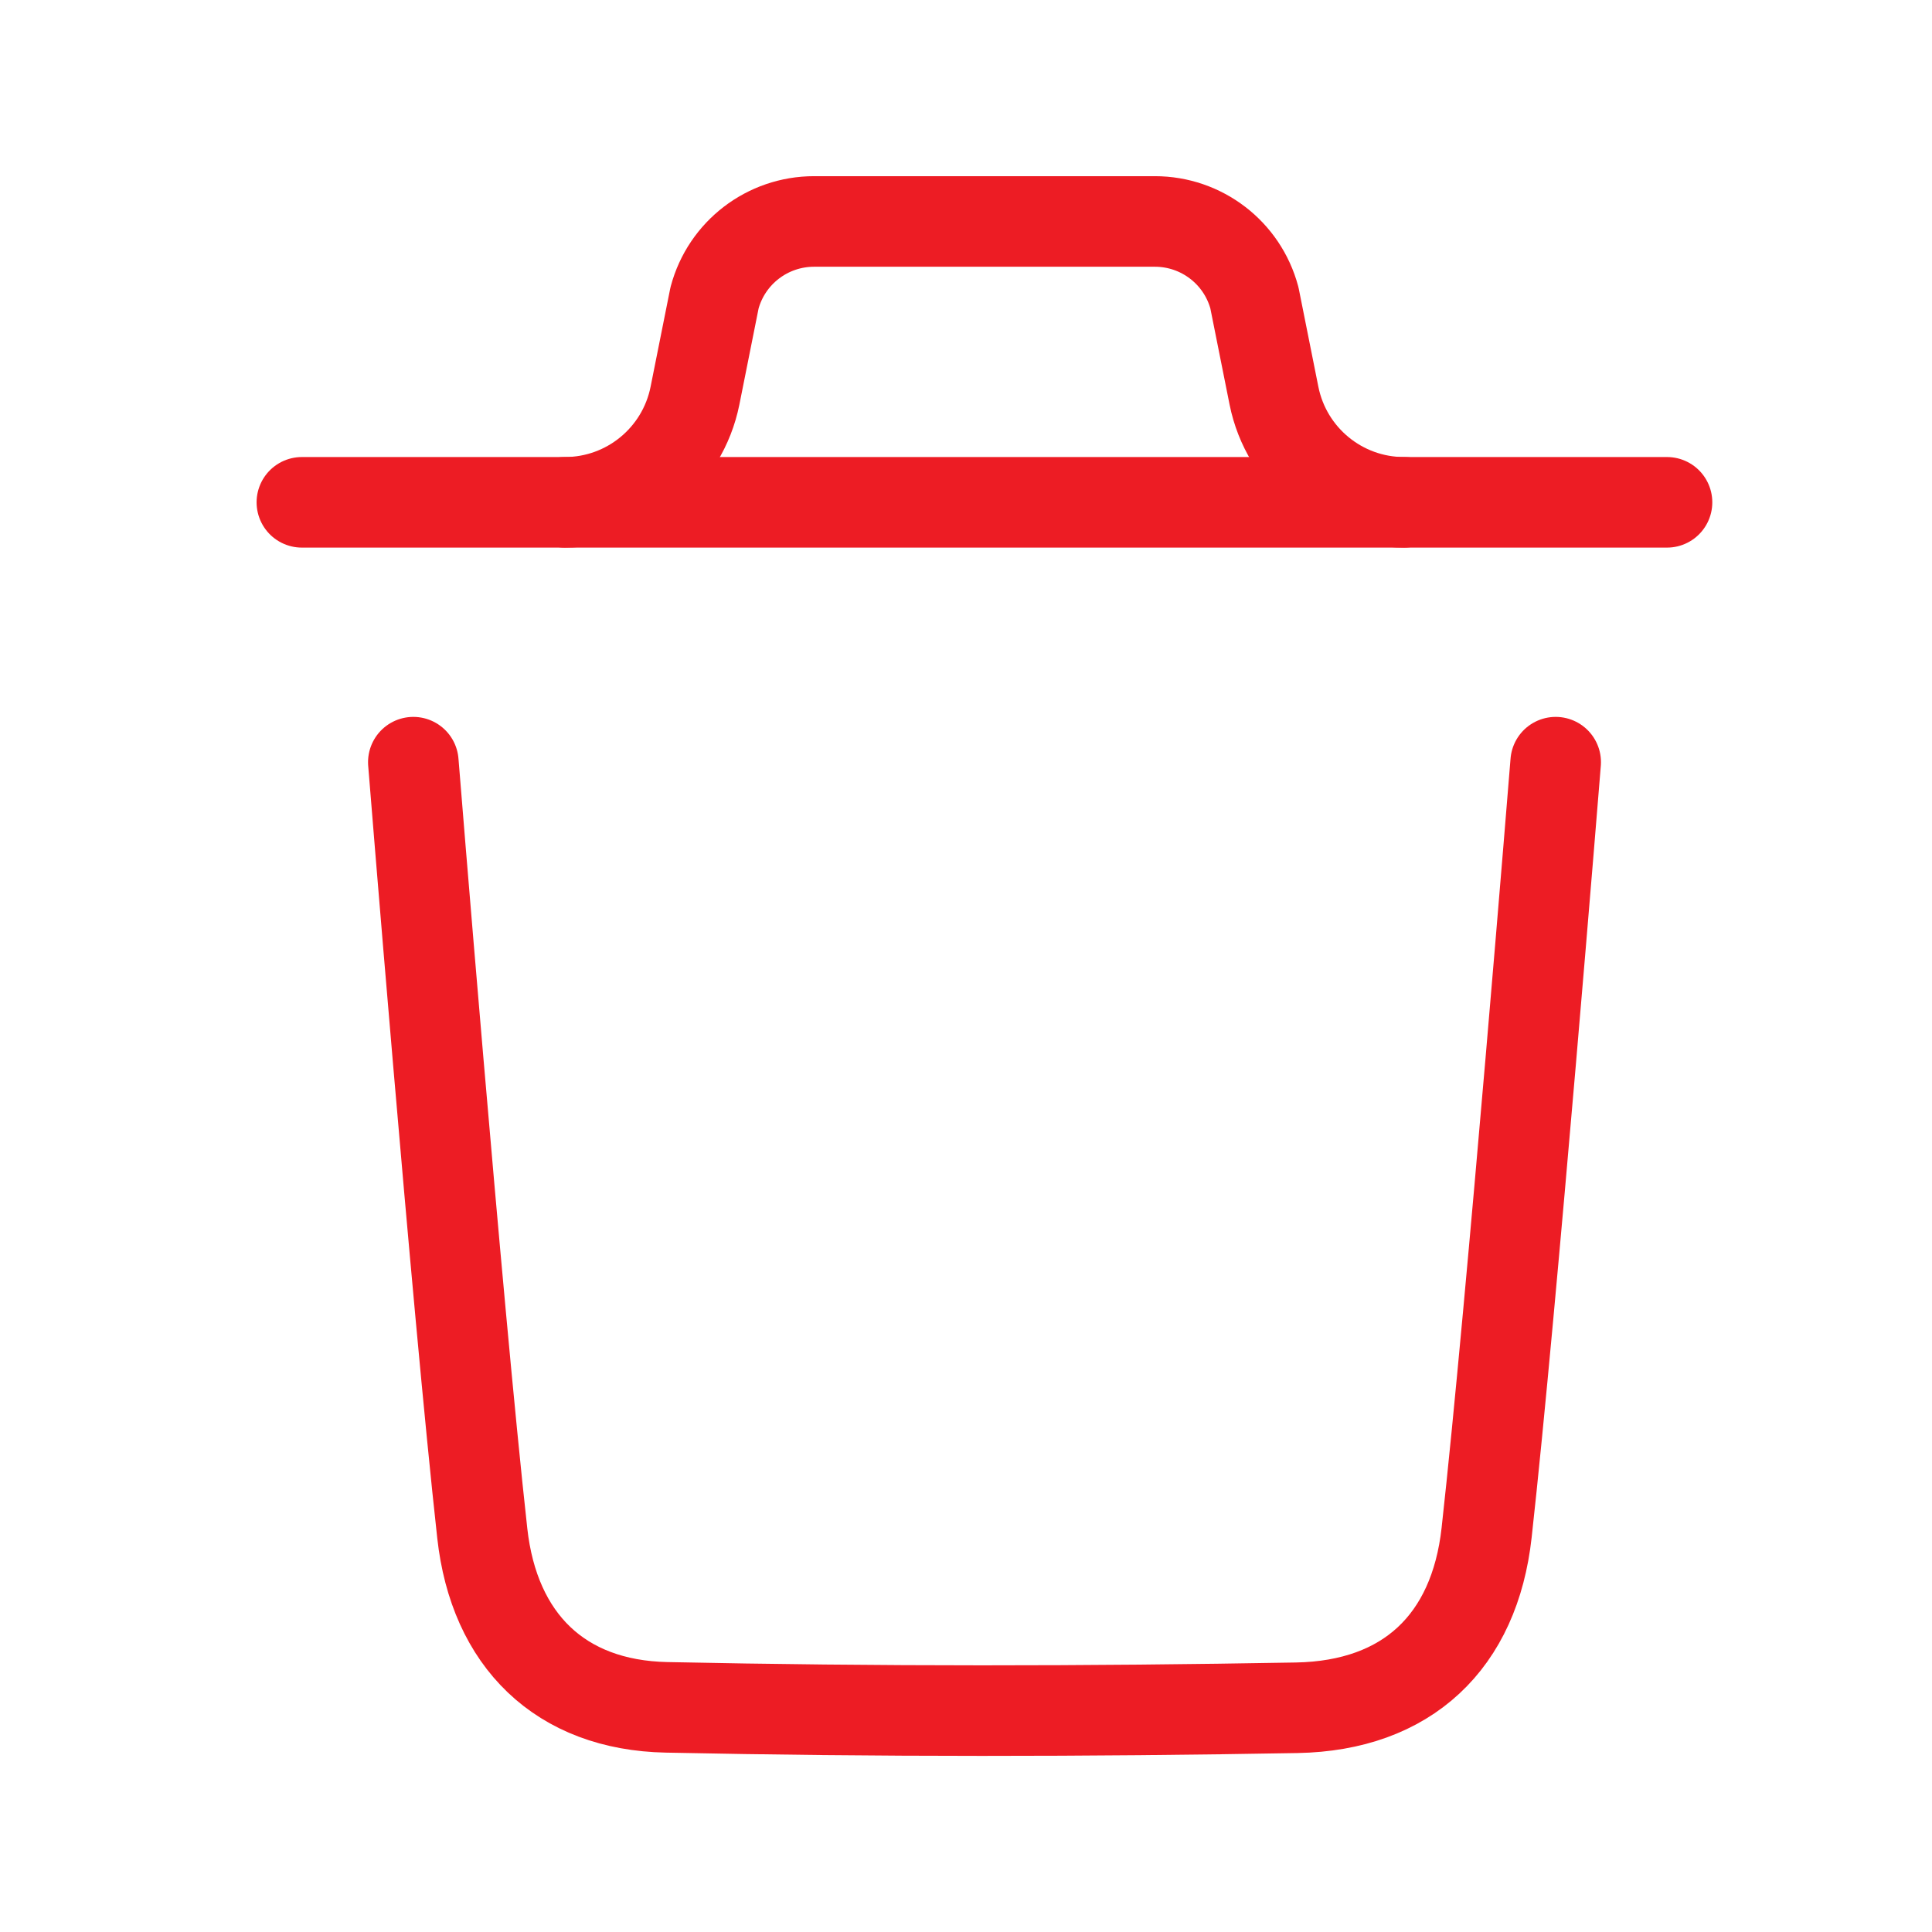 <svg width="32" height="32" viewBox="0 0 32 32" fill="none" xmlns="http://www.w3.org/2000/svg">
<path d="M25.767 12.624C25.767 12.624 25.043 21.604 24.623 25.387C24.423 27.194 23.307 28.252 21.479 28.286C18 28.348 14.518 28.352 11.04 28.279C9.282 28.243 8.184 27.171 7.988 25.396C7.566 21.58 6.846 12.624 6.846 12.624" stroke="#ED1C24" stroke-width="1.5" stroke-linecap="round" stroke-linejoin="round"/>
<path d="M27.611 8.32H5" stroke="#ED1C24" stroke-width="1.5" stroke-linecap="round" stroke-linejoin="round"/>
<path d="M23.255 8.32C22.208 8.32 21.307 7.58 21.101 6.554L20.777 4.933C20.577 4.185 19.9 3.668 19.128 3.668H13.484C12.712 3.668 12.035 4.185 11.835 4.933L11.511 6.554C11.305 7.58 10.404 8.32 9.357 8.32" stroke="#ED1C24" stroke-width="1.5" stroke-linecap="round" stroke-linejoin="round"/>
</svg>

